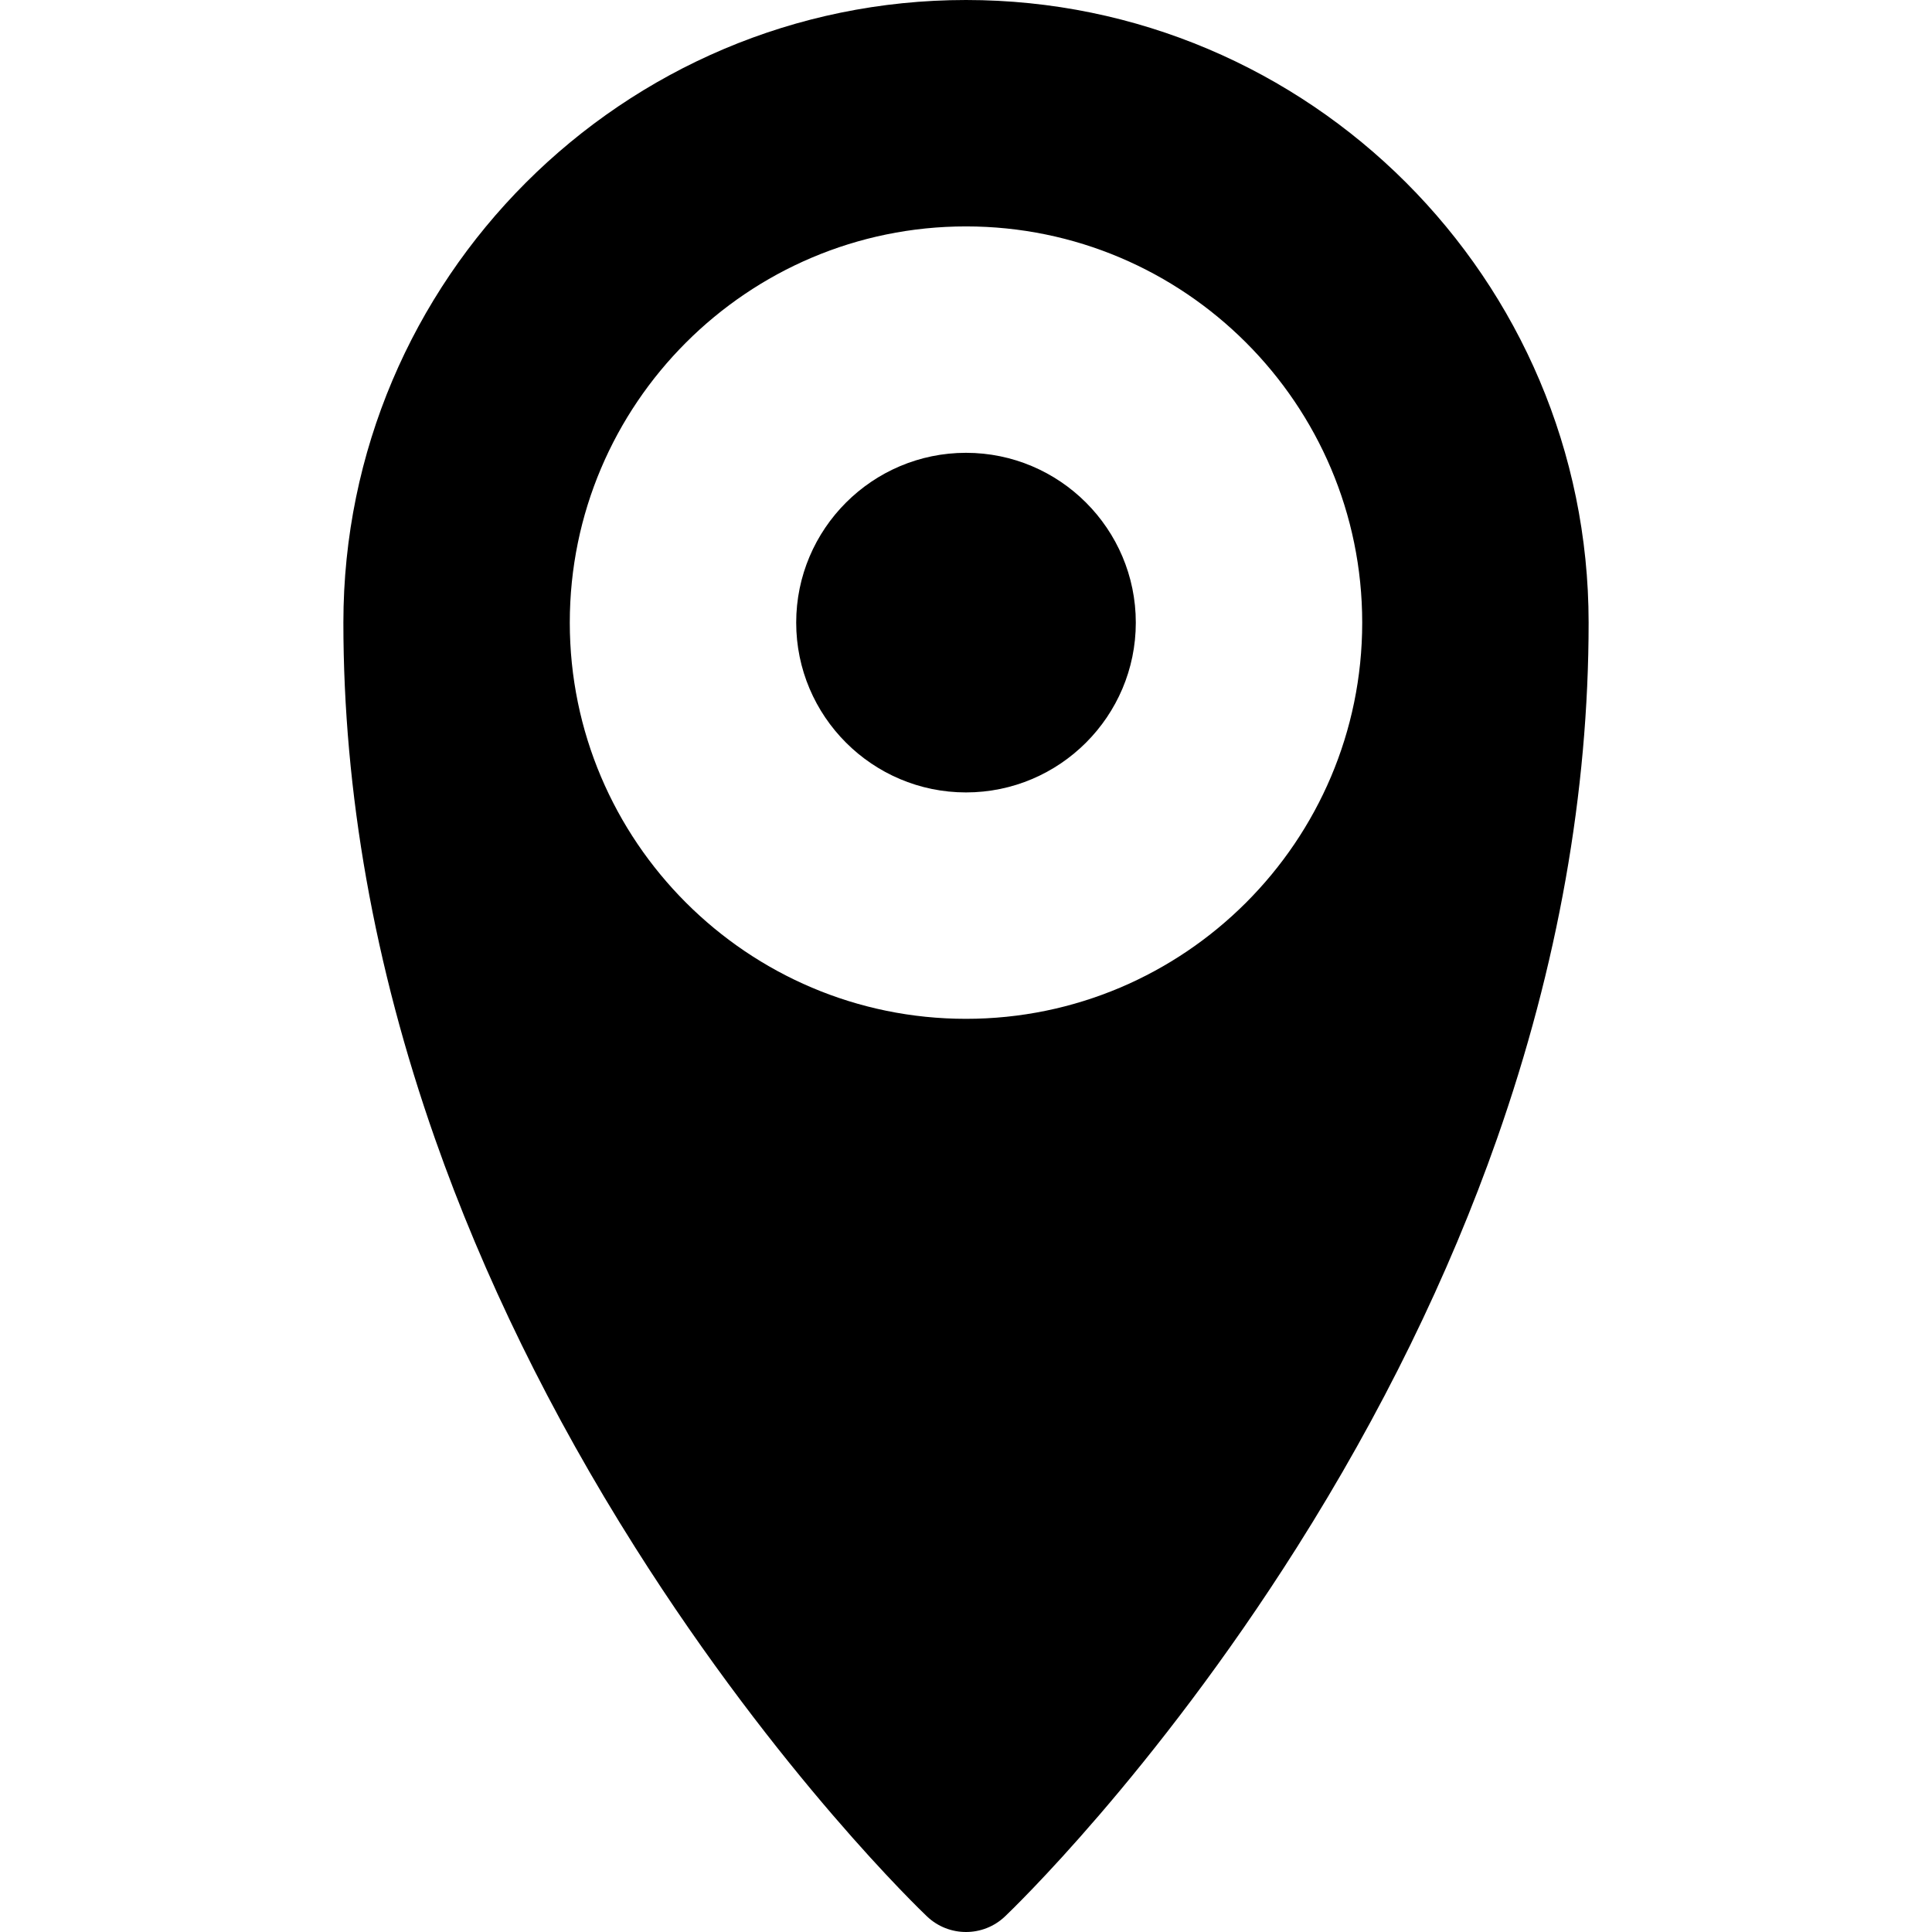<?xml version="1.0" encoding="iso-8859-1"?>
<!-- Generator: Adobe Illustrator 19.0.0, SVG Export Plug-In . SVG Version: 6.00 Build 0)  -->
<svg version="1.1" id="Capa_1" xmlns="http://www.w3.org/2000/svg" xmlns:xlink="http://www.w3.org/1999/xlink" x="0px" y="0px"
	 viewBox="0 0 512 512" style="enable-background:new 0 0 512 512;" xml:space="preserve">
<g>
	<g>
		<path d="M256,0C165.019,0,91,74.019,91,165c0,44.925,8.171,90.95,24.286,136.799c12.816,36.461,30.66,72.893,53.036,108.283
			c38.058,60.195,75.761,96.286,77.347,97.793c2.895,2.75,6.613,4.125,10.331,4.125s7.437-1.375,10.331-4.125
			c1.586-1.507,39.289-37.598,77.348-97.793c22.376-35.391,40.22-71.822,53.035-108.283C412.829,255.95,421,209.925,421,165
			C421,74.019,346.981,0,256,0z M256,270c-57.897,0-105-47.103-105-105c0-57.897,47.103-105,105-105c57.897,0,105,47.103,105,105
			C361,222.897,313.897,270,256,270z"/>
	</g>
</g>
<g>
	<g>
		<path d="M256,120c-24.813,0-45,20.187-45,45s20.187,45,45,45s45-20.187,45-45S280.813,120,256,120z"/>
	</g>
</g>
<g>
</g>
<g>
</g>
<g>
</g>
<g>
</g>
<g>
</g>
<g>
</g>
<g>
</g>
<g>
</g>
<g>
</g>
<g>
</g>
<g>
</g>
<g>
</g>
<g>
</g>
<g>
</g>
<g>
</g>
</svg>
